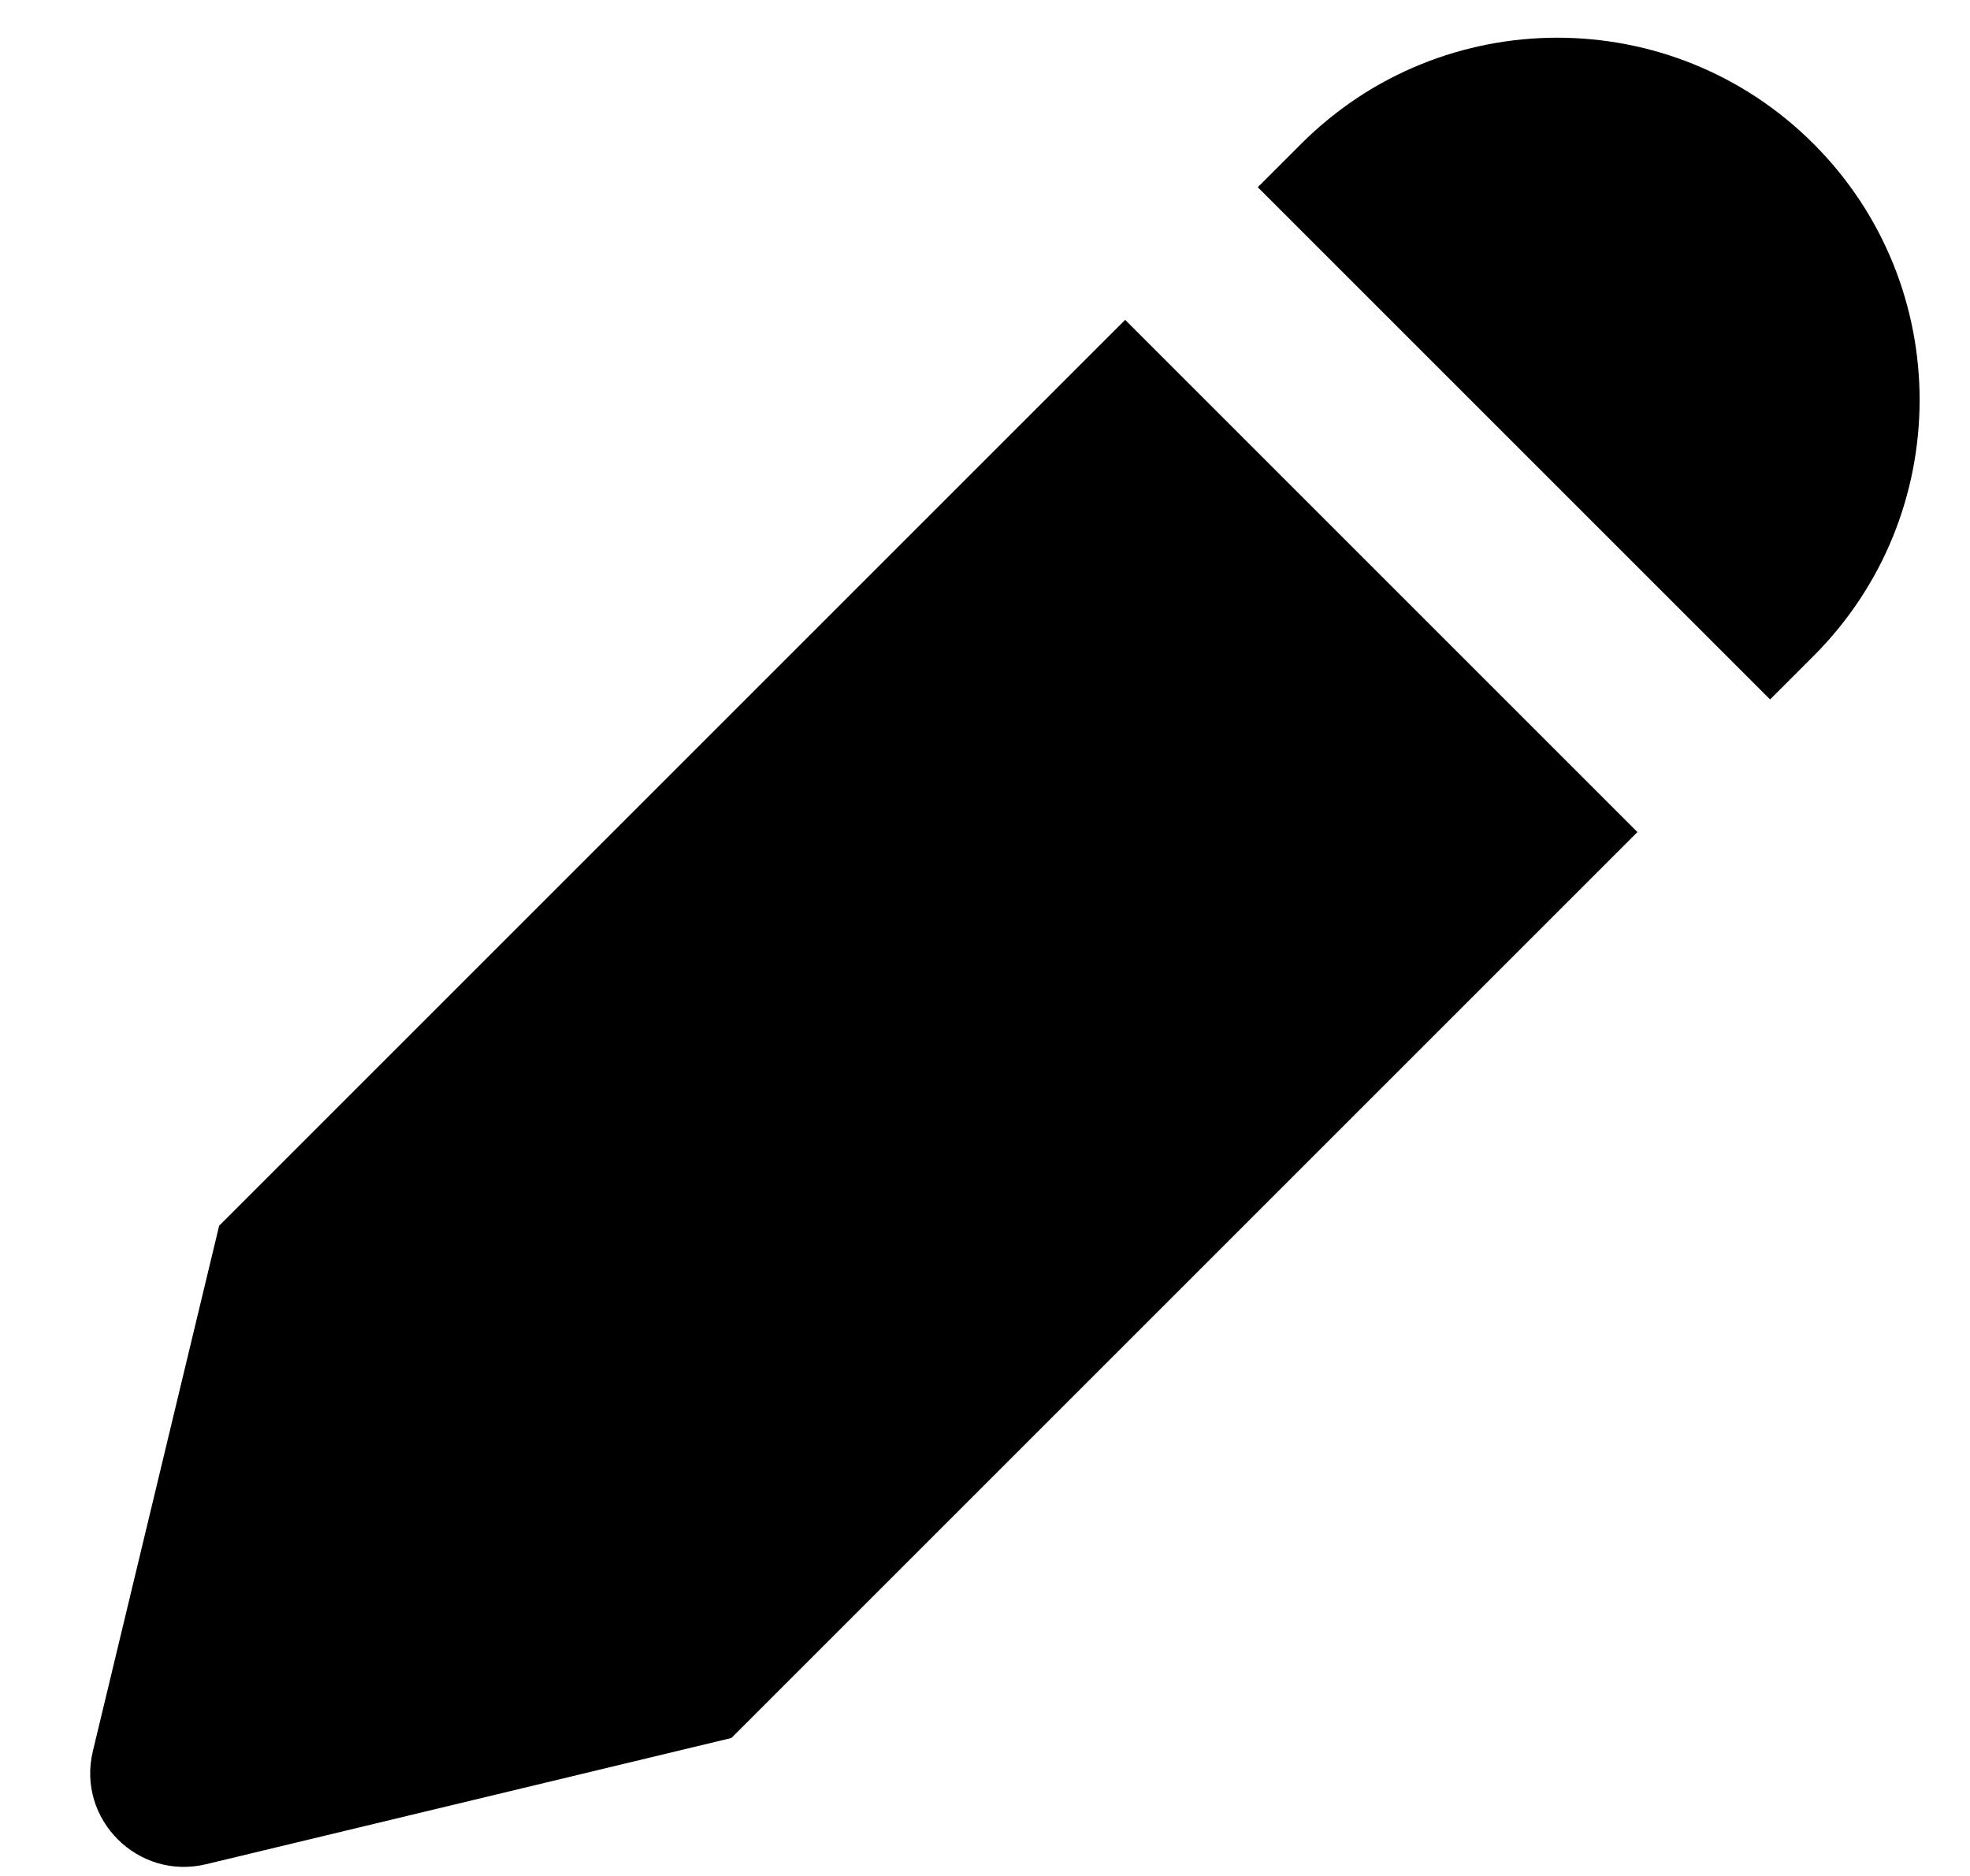 <svg width="21" height="20" viewBox="0 0 21 20" fill="none" xmlns="http://www.w3.org/2000/svg">
<path fill-rule="evenodd" clip-rule="evenodd" d="M19.332 1.533C17.824 0.025 15.379 0.025 13.871 1.533L13.408 1.996L18.869 7.457L17.455 8.871L11.994 3.41L2.336 13.068L0.99 18.669C0.815 19.395 1.47 20.049 2.196 19.875L7.797 18.529L19.332 6.994C20.84 5.486 20.84 3.041 19.332 1.533Z" fill="black"/>
</svg>
